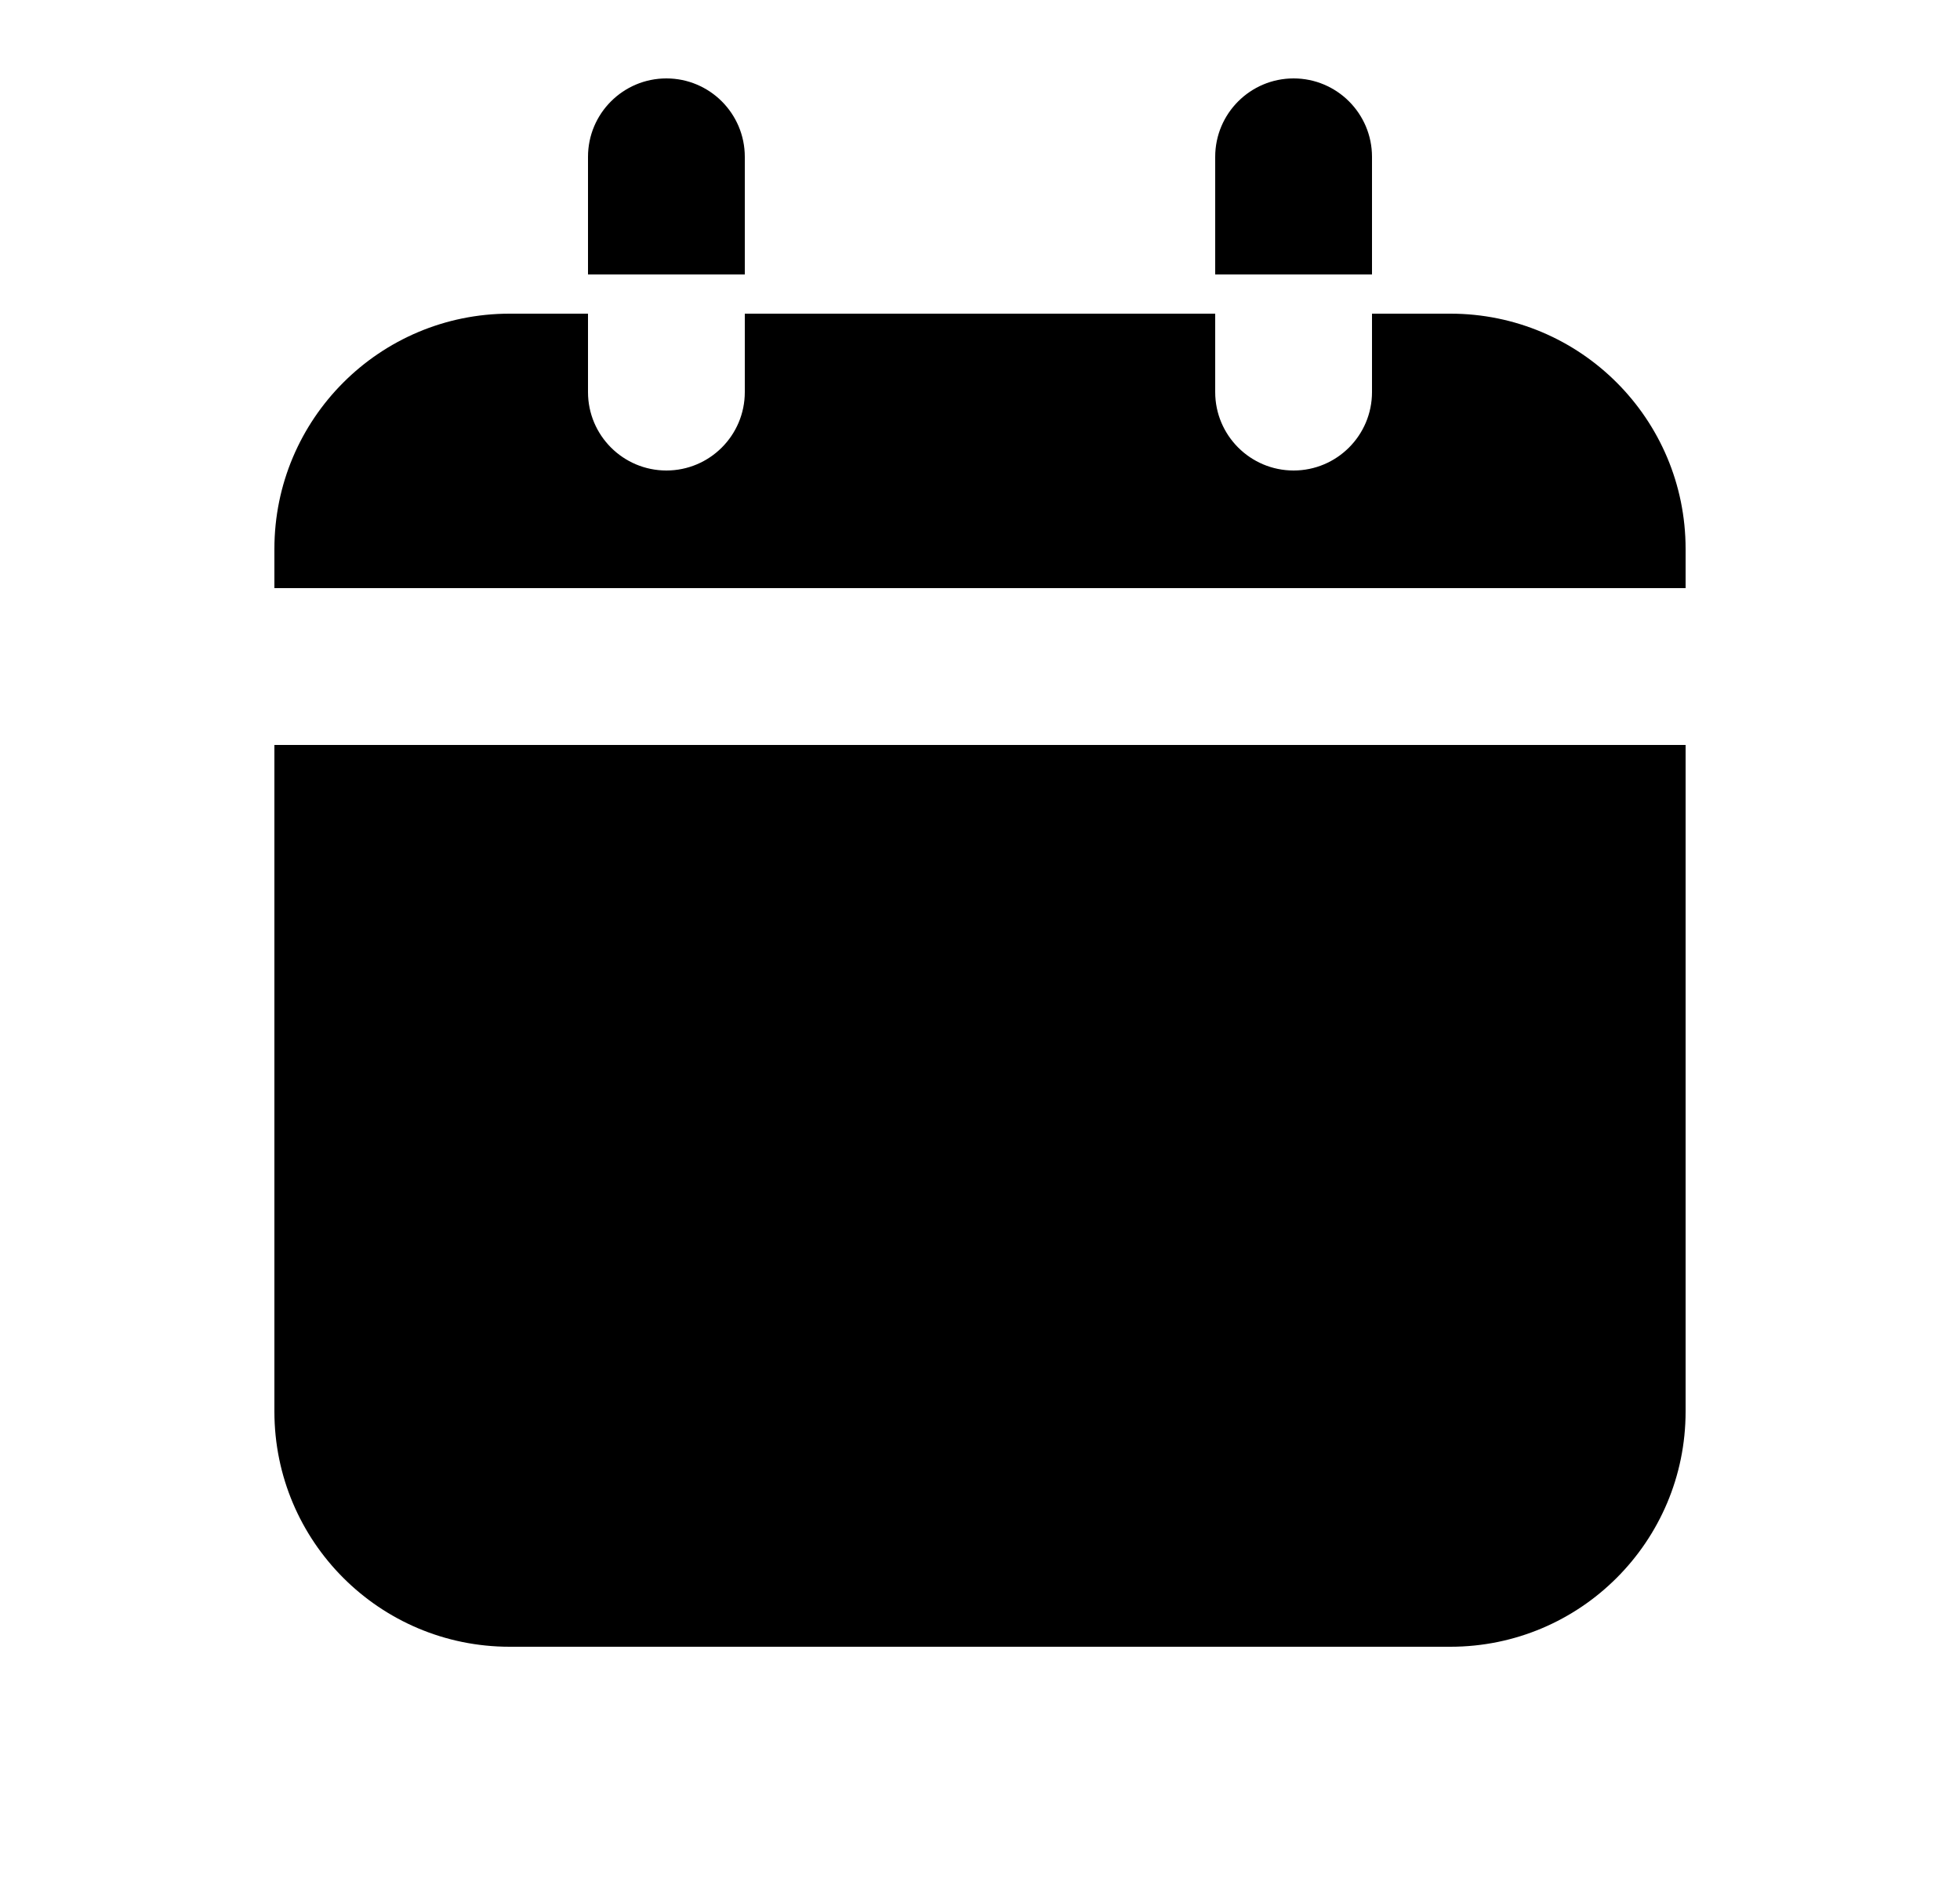<svg width="25" height="24" viewBox="0 0 25 24" fill="none" xmlns="http://www.w3.org/2000/svg">
<path d="M8.5 1C9.052 1 9.5 1.448 9.5 2V3.5H7.5V2C7.5 1.448 7.948 1 8.5 1Z" fill="black"/>
<path d="M15.5 4H9.5V5C9.5 5.552 9.052 6 8.5 6C7.948 6 7.5 5.552 7.5 5V4H6.5C4.843 4 3.5 5.343 3.5 7V7.5H21.5V7C21.5 5.343 20.157 4 18.5 4H17.5V5C17.5 5.552 17.052 6 16.5 6C15.948 6 15.5 5.552 15.5 5V4Z" fill="black"/>
<path d="M3.5 9.5V18C3.5 19.657 4.843 21 6.5 21H18.5C20.157 21 21.5 19.657 21.5 18V9.5H3.5Z" fill="black"/>
<path d="M17.5 2C17.5 1.448 17.052 1 16.5 1C15.948 1 15.5 1.448 15.5 2V3.5H17.5V2Z" fill="black"/>
</svg>

